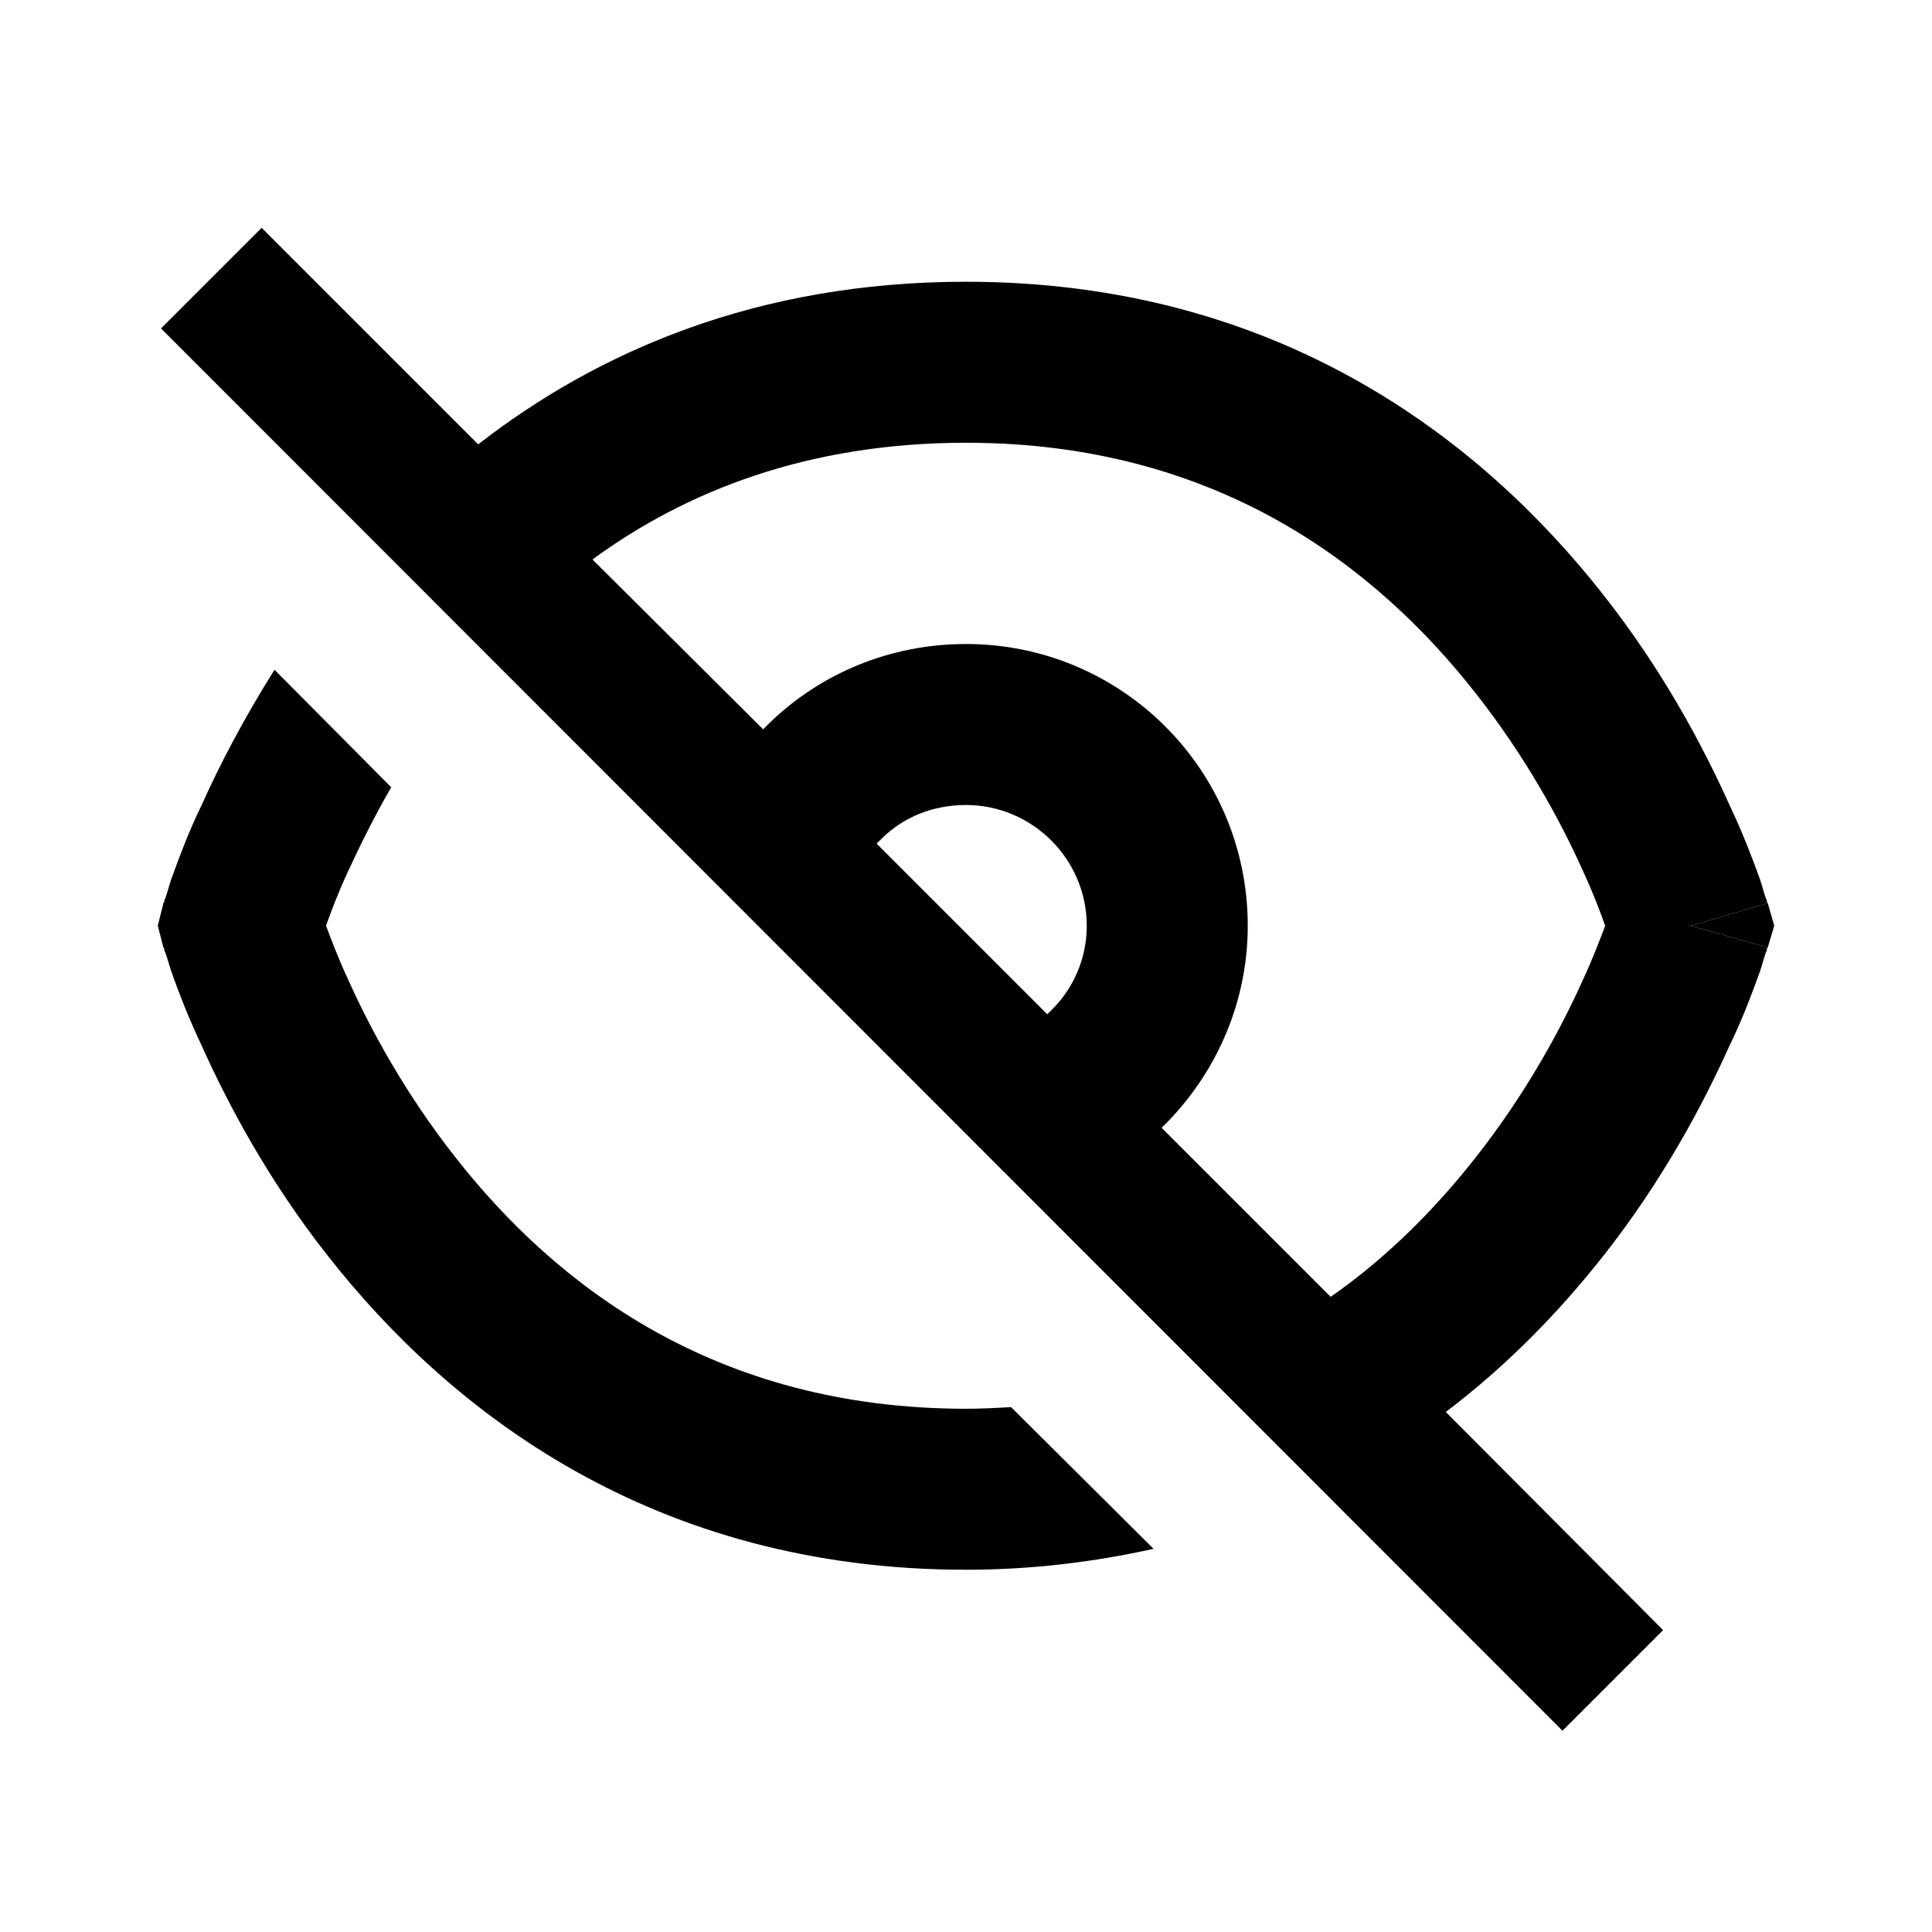 <svg width="24" height="24" viewBox="0 0 24 24" fill="none" xmlns="http://www.w3.org/2000/svg" xmlns:xlink="http://www.w3.org/1999/xlink">
	<desc>
			Created with Pixso.
	</desc>
	<defs>
		<clipPath id="clip771_3293">
			<rect id="eye-closed-m 1" width="24" height="24" transform="translate(0 -0.5)" fill="white" fill-opacity="0"/>
		</clipPath>
	</defs>
	<rect id="eye-closed-m 1" width="24" height="24" transform="translate(0 -0.5)" fill="#FFFFFF" fill-opacity="0"/>
	<g clip-path="url(#clip771_3293)">
		<path id="Vector" d="M3.25 2.83L5.94 5.52C7.42 4.37 9.4 3.5 12 3.5C15.88 3.5 18.4 5.46 19.91 7.38C20.66 8.33 21.16 9.28 21.48 9.99C21.65 10.35 21.76 10.64 21.84 10.86C21.88 10.96 21.9 11.05 21.92 11.11C21.93 11.14 21.94 11.17 21.95 11.19C21.95 11.19 21.95 11.19 21.95 11.2C21.95 11.2 21.95 11.21 21.95 11.21C21.95 11.21 21.95 11.21 21.96 11.22L21.96 11.22L21.96 11.22C21.96 11.22 21.96 11.22 21 11.5C21.96 11.77 21.96 11.77 21.96 11.77L21.96 11.77L21.96 11.77C21.95 11.78 21.95 11.78 21.95 11.78L21.95 11.79C21.95 11.79 21.95 11.79 21.95 11.79C21.95 11.8 21.95 11.8 21.95 11.8C21.94 11.82 21.93 11.85 21.92 11.88C21.9 11.94 21.88 12.03 21.84 12.13C21.76 12.35 21.65 12.65 21.48 13C21.16 13.71 20.66 14.66 19.91 15.61C19.38 16.28 18.74 16.95 17.96 17.54L20.66 20.25L19.41 21.5L2 4.08L3.25 2.83ZM18.33 14.38C17.85 14.99 17.26 15.6 16.53 16.11L14.43 14.01L14.51 13.93C15.12 13.3 15.5 12.44 15.5 11.5C15.5 9.56 13.93 8 12 8C11.05 8 10.19 8.37 9.56 8.98L9.48 9.06L7.36 6.95C8.52 6.1 10.04 5.5 12 5.5C15.11 5.5 17.09 7.03 18.33 8.61C18.96 9.41 19.39 10.21 19.66 10.81C19.79 11.09 19.88 11.33 19.94 11.5C19.88 11.66 19.79 11.9 19.66 12.18C19.39 12.78 18.96 13.58 18.33 14.38ZM13.07 12.54L13.01 12.6L10.89 10.48L10.95 10.42C11.22 10.15 11.59 10 12 10C12.82 10 13.5 10.67 13.5 11.5C13.5 11.9 13.34 12.27 13.07 12.54ZM20.03 11.77C20.03 11.77 20.03 11.77 20.03 11.77L20.03 11.77Z" fill="#000000" fill-opacity="1" fill-rule="evenodd"/>
		<path id="Vector" d="M3.41 8.32C3.02 8.94 2.72 9.52 2.51 9.99C2.34 10.34 2.23 10.64 2.15 10.86C2.11 10.96 2.09 11.05 2.07 11.11C2.06 11.14 2.05 11.17 2.04 11.19C2.04 11.19 2.04 11.2 2.04 11.21C2.04 11.21 2.04 11.21 2.03 11.21L2.03 11.22L2.03 11.22C2.03 11.22 2.03 11.22 3 11.5L2.03 11.22L1.96 11.5L2.03 11.77L3 11.5C2.03 11.77 2.03 11.77 2.03 11.77L2.03 11.77L2.03 11.77L2.04 11.78L2.04 11.78C2.04 11.79 2.04 11.79 2.04 11.8C2.05 11.82 2.06 11.85 2.07 11.88C2.09 11.94 2.11 12.02 2.15 12.13C2.23 12.35 2.34 12.64 2.51 13C2.83 13.71 3.33 14.66 4.08 15.61C5.59 17.53 8.11 19.5 12 19.5C12.83 19.5 13.61 19.4 14.33 19.24L12.56 17.48C12.38 17.49 12.19 17.5 12 17.5C8.88 17.5 6.9 15.96 5.66 14.38C5.03 13.58 4.6 12.78 4.33 12.18C4.2 11.9 4.11 11.66 4.05 11.5C4.11 11.33 4.2 11.09 4.33 10.81C4.47 10.51 4.64 10.16 4.86 9.78L3.41 8.32ZM21 11.5L21.96 11.22L22.04 11.5L21.96 11.77L21 11.5Z" fill="#000000" fill-opacity="1" fill-rule="nonzero"/>
	</g>
</svg>

